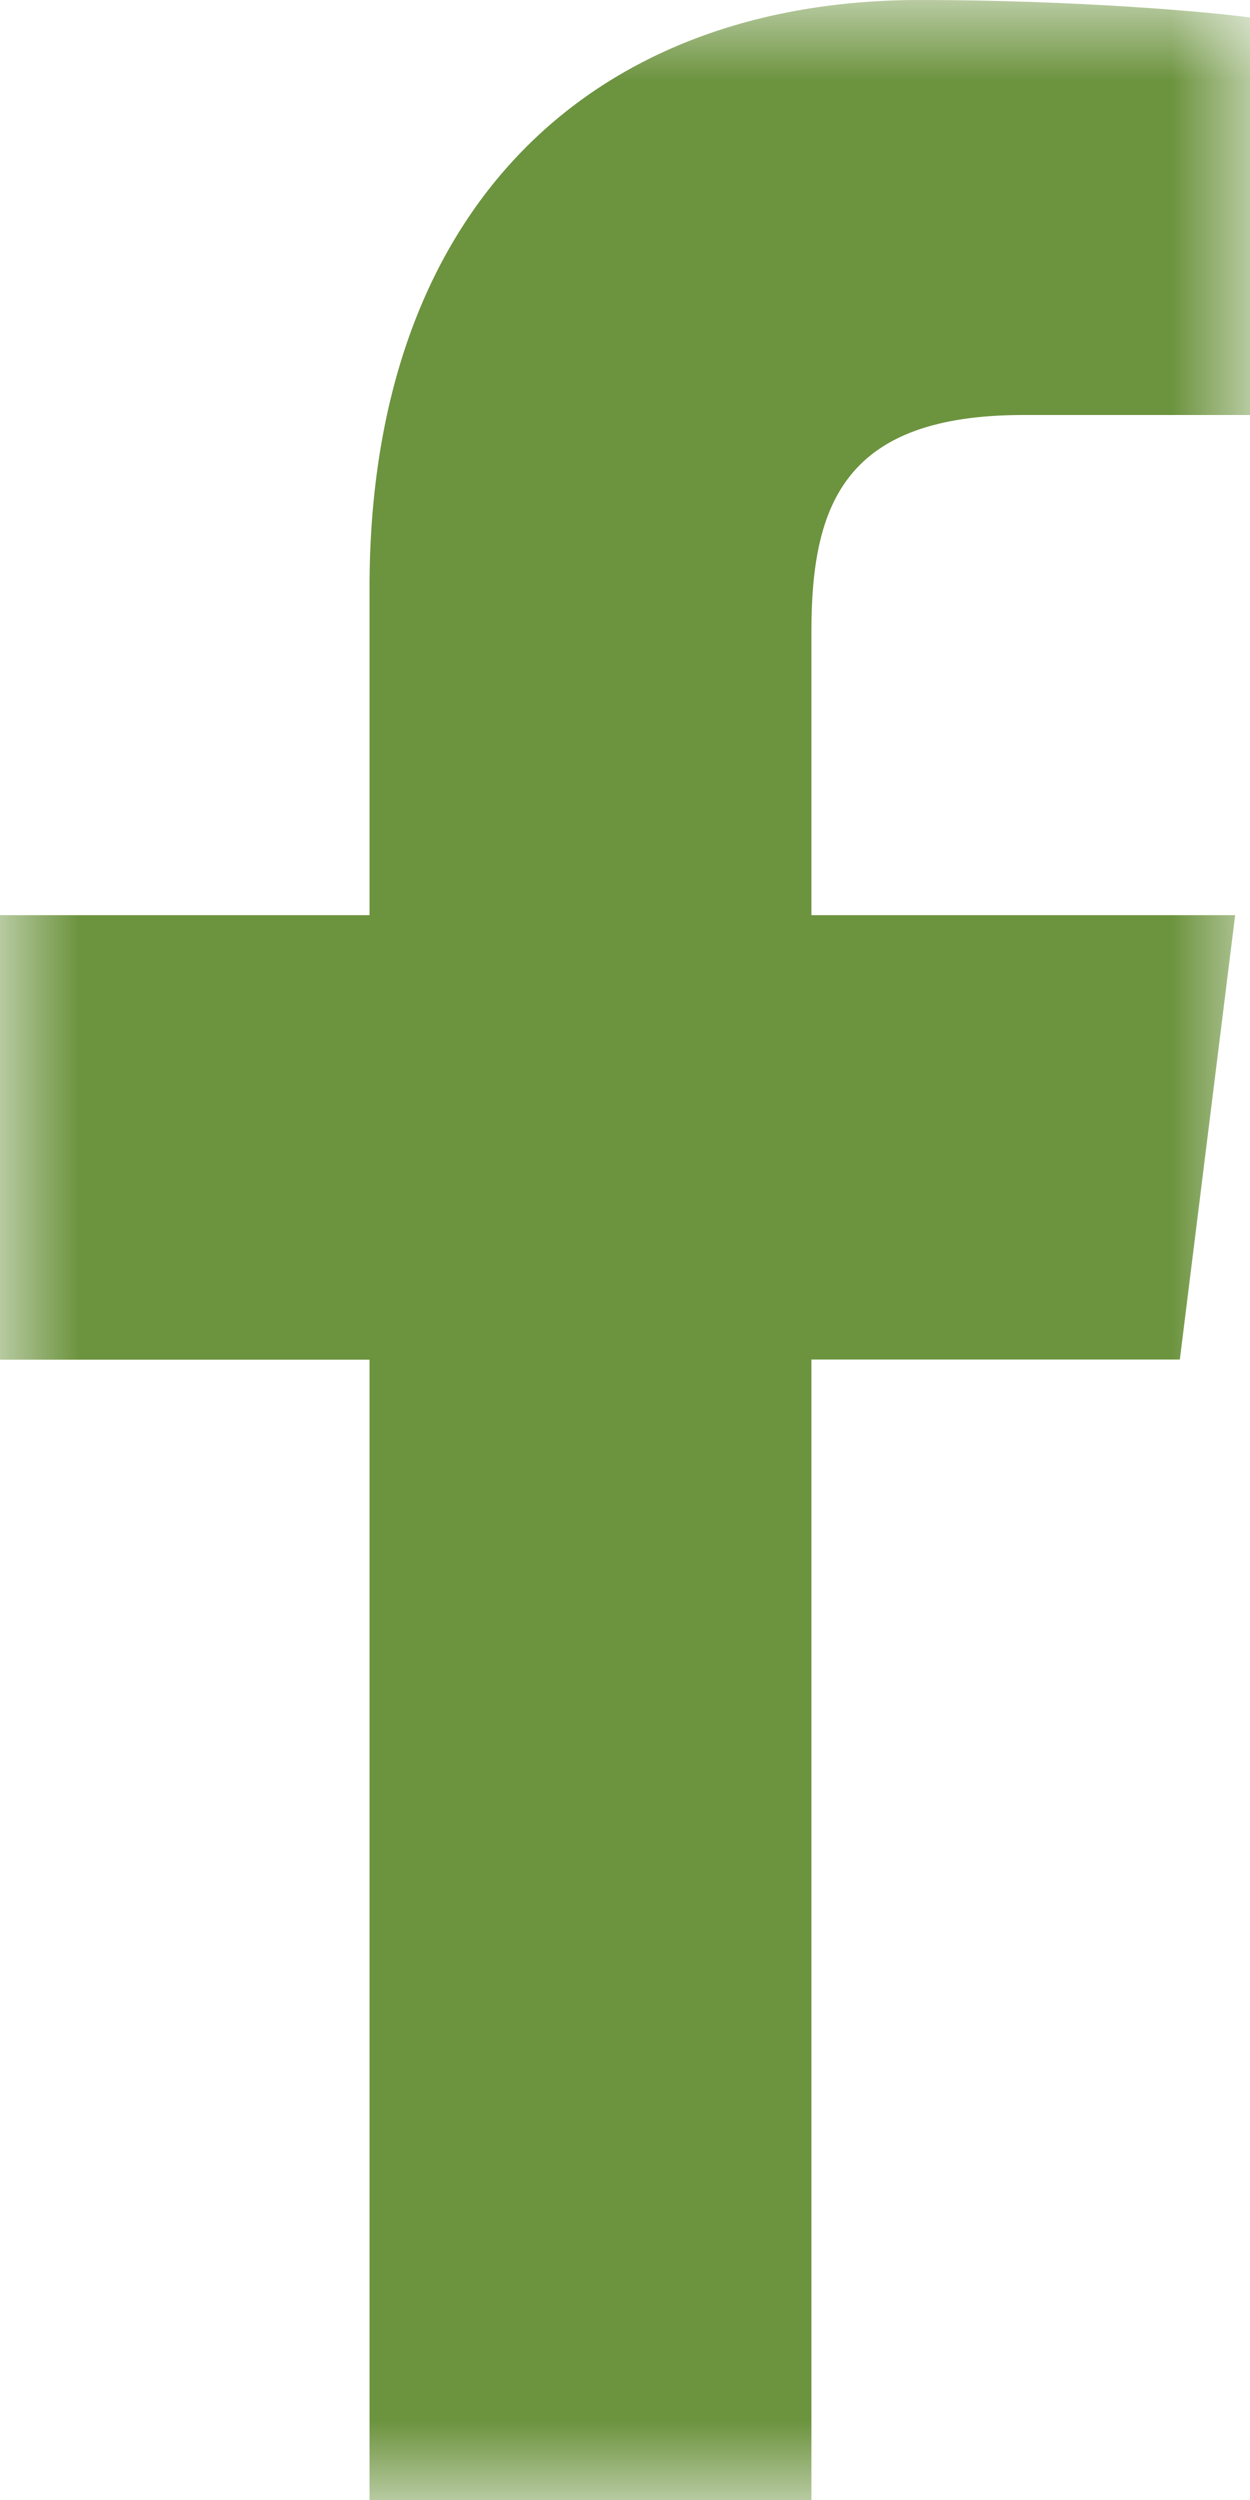 <?xml version="1.0" encoding="UTF-8"?> <svg xmlns="http://www.w3.org/2000/svg" xmlns:xlink="http://www.w3.org/1999/xlink" width="8px" height="16px" viewBox="0 0 8 16" version="1.1"><title>Group 3</title><defs><polygon id="path-1" points="0 0 8 0 8 16 0 16"></polygon></defs><g id="Page-1" stroke="none" stroke-width="1" fill="none" fill-rule="evenodd"><g id="Home-page" transform="translate(-983, -67)"><g id="Group-16" transform="translate(983, 61)"><g id="Group-3" transform="translate(0, 6)"><mask id="mask-2" fill="white"><use xlink:href="#path-1"></use></mask><g id="Clip-2"></g><path d="M5.193,16 L5.193,8.701 L7.551,8.701 L7.905,5.857 L5.193,5.857 L5.193,4.041 C5.193,3.218 5.413,2.656 6.55,2.656 L8,2.656 L8,0.112 C7.749,0.077 6.888,0 5.887,0 C3.796,0 2.365,1.325 2.365,3.76 L2.365,5.857 L0,5.857 L0,8.702 L2.365,8.702 L2.365,16 L5.193,16 Z" id="Fill-1" fill="#6C933E" mask="url(#mask-2)"></path></g></g></g></g></svg> 